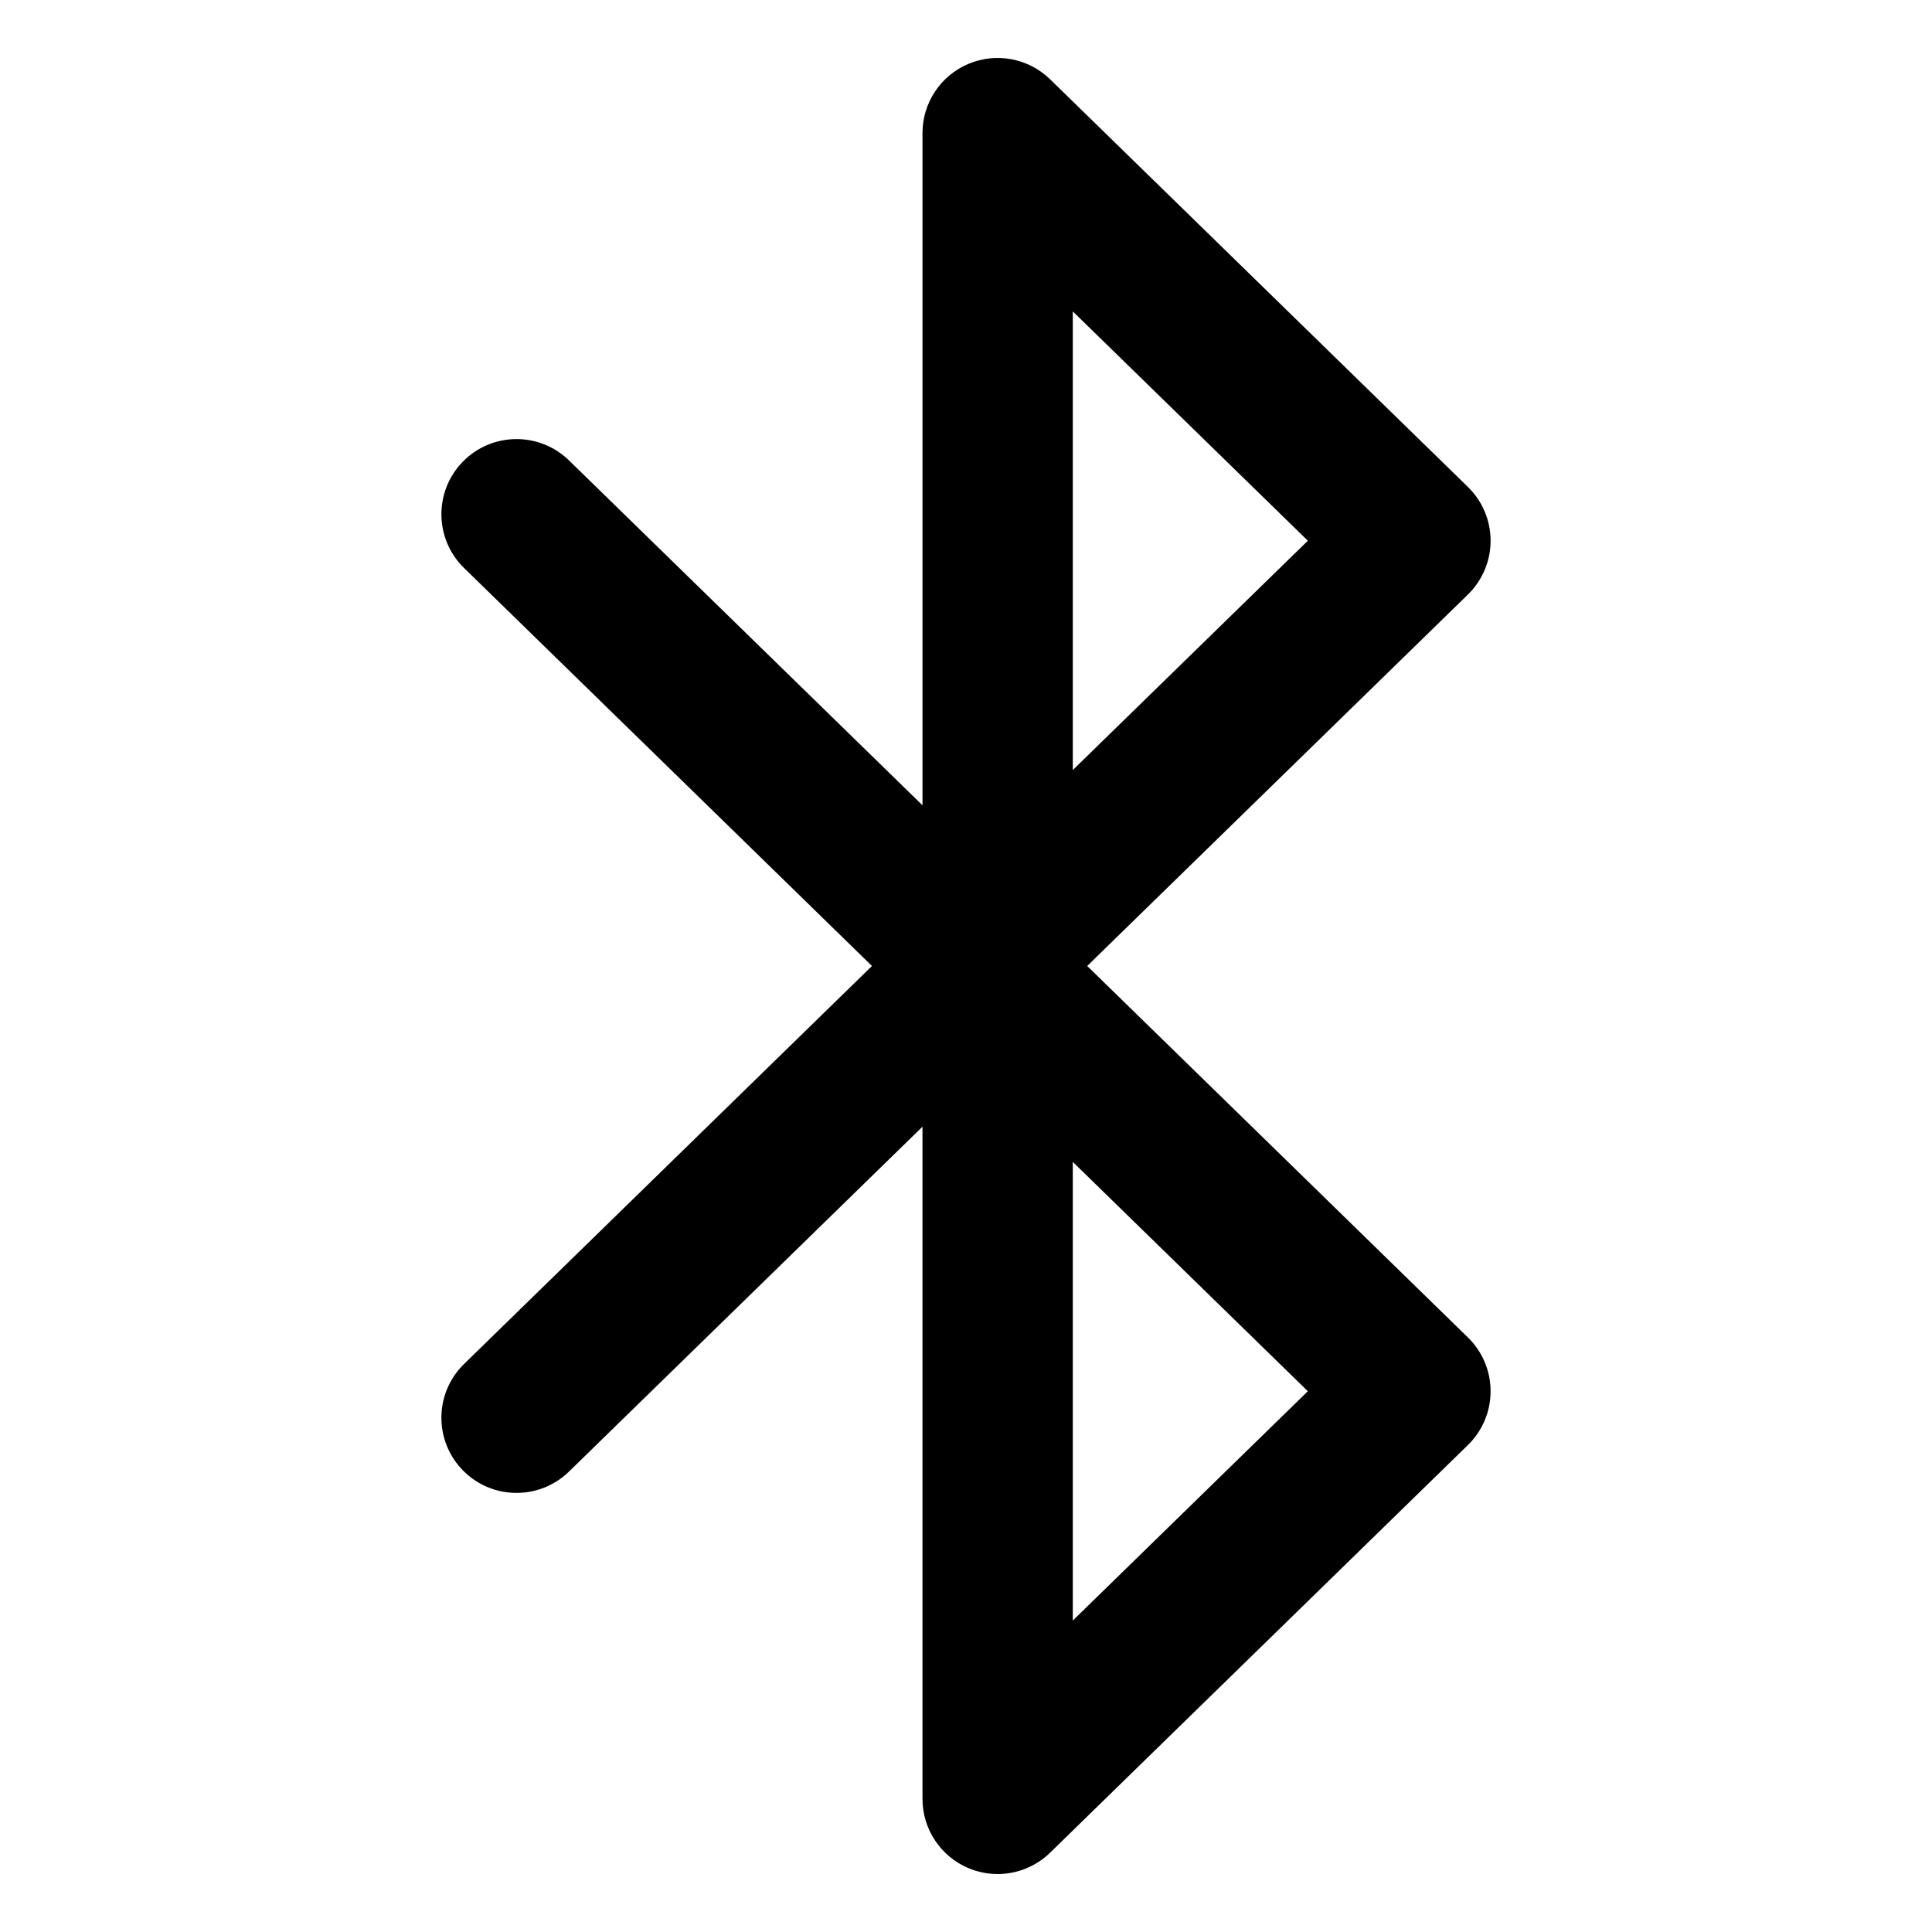 <?xml version="1.0" encoding="utf-8"?>
<!-- Generator: Adobe Illustrator 15.1.0, SVG Export Plug-In . SVG Version: 6.00 Build 0)  -->
<!DOCTYPE svg PUBLIC "-//W3C//DTD SVG 1.1//EN" "http://www.w3.org/Graphics/SVG/1.1/DTD/svg11.dtd">
<svg version="1.1" id="Layer_3" xmlns="http://www.w3.org/2000/svg" xmlns:xlink="http://www.w3.org/1999/xlink" x="0px" y="0px"
	 width="283.465px" height="283.465px" viewBox="0 0 283.465 283.465" enable-background="new 0 0 283.465 283.465"
	 xml:space="preserve">
<g>
	<path d="M159.515,141.73l55.861-54.502c2.126-2.074,3.326-4.92,3.326-7.891c0-2.971-1.2-5.817-3.326-7.891l-61.301-59.809
		c-3.175-3.097-7.896-3.988-11.983-2.271c-4.087,1.723-6.744,5.727-6.744,10.161v98.625L83.489,67.557
		c-4.359-4.252-11.338-4.168-15.592,0.191c-4.252,4.358-4.167,11.339,0.192,15.591l59.847,58.392l-59.847,58.393
		c-4.359,4.253-4.445,11.233-0.192,15.592s11.234,4.444,15.592,0.19l51.859-50.596v98.625c0,4.435,2.657,8.438,6.744,10.16
		c1.382,0.584,2.836,0.865,4.281,0.865c2.823,0,5.601-1.086,7.702-3.135l61.301-59.81c2.126-2.073,3.326-4.919,3.326-7.891
		c0-2.971-1.2-5.816-3.326-7.89L159.515,141.73z M157.401,45.689l34.487,33.647l-34.487,33.647V45.689L157.401,45.689z
		 M157.401,237.771v-67.295l34.487,33.646L157.401,237.771z"/>
</g>
</svg>

